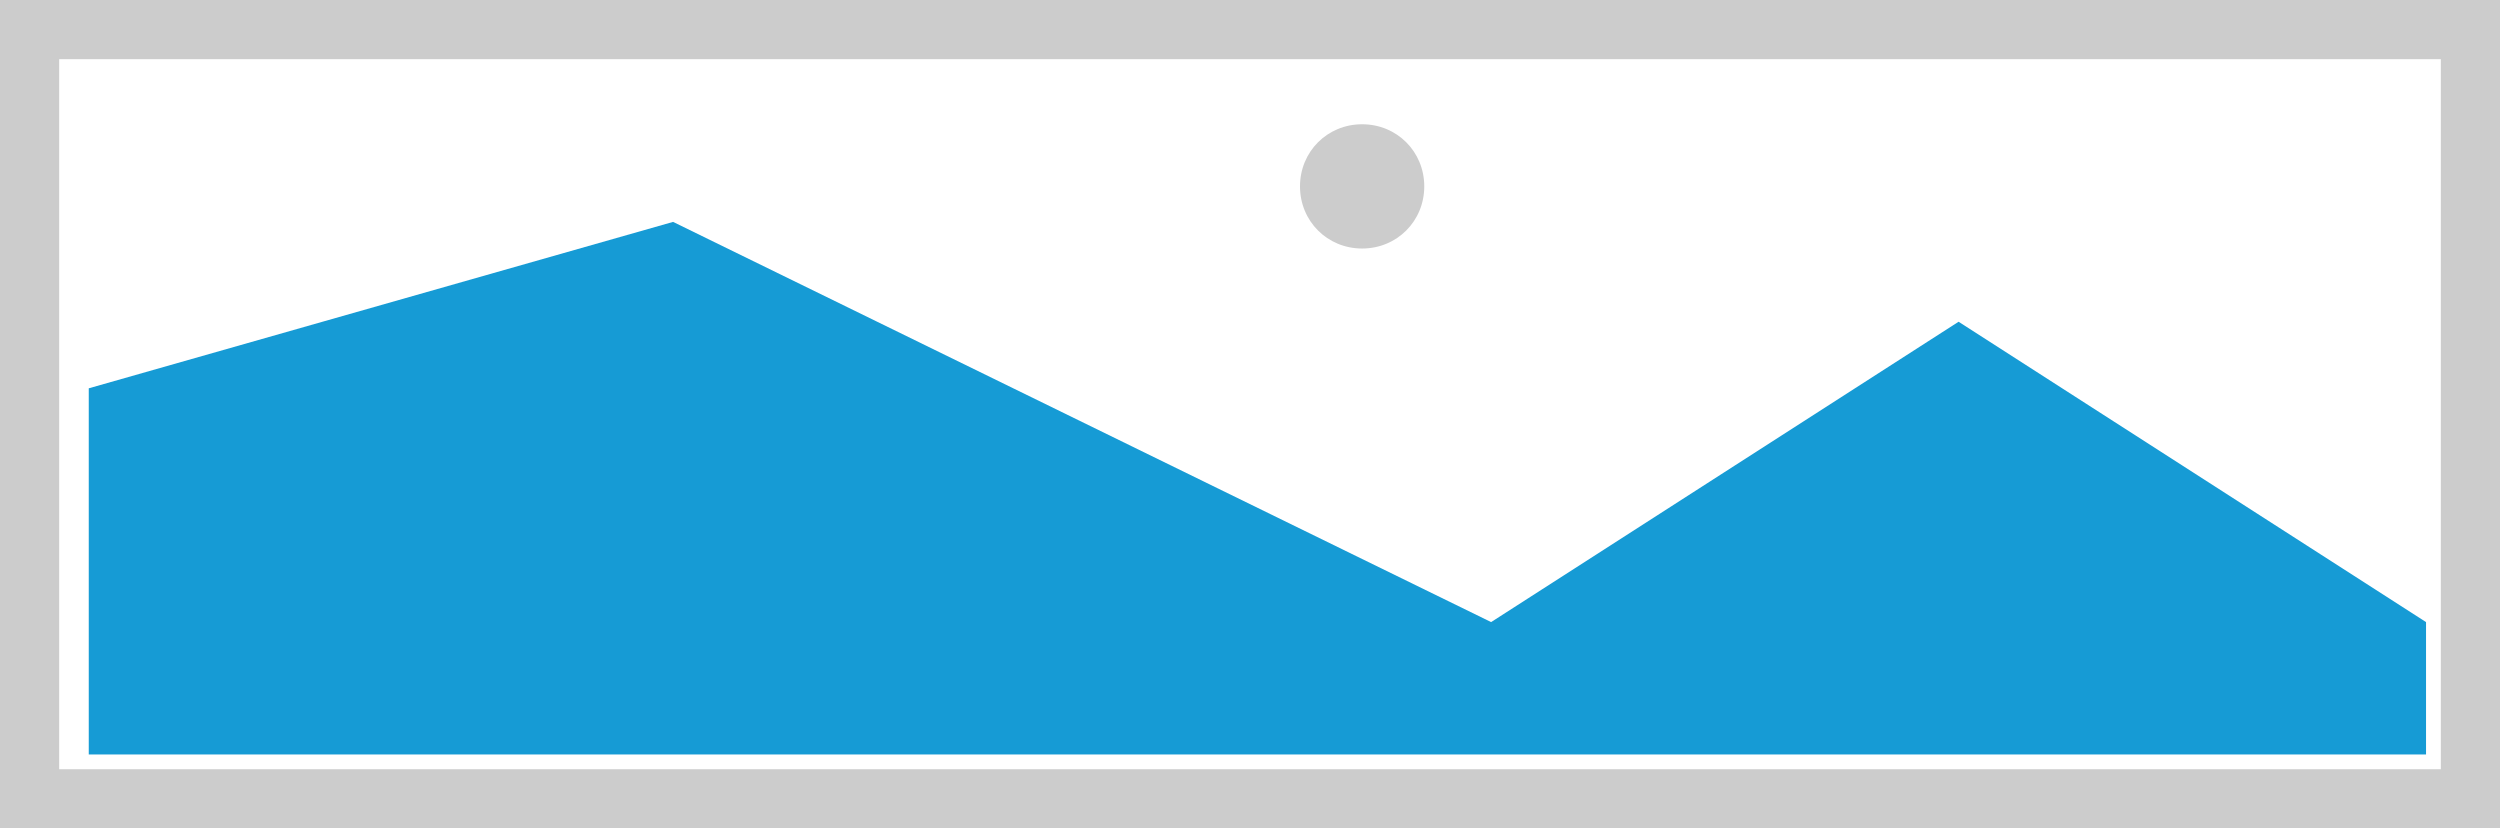 ﻿<?xml version="1.0" encoding="utf-8"?>
<svg version="1.1" xmlns:xlink="http://www.w3.org/1999/xlink" width="169px" height="56px" xmlns="http://www.w3.org/2000/svg">
  <g transform="matrix(1 0 0 1 -161 -141 )">
    <path d="M 161 141  L 330 141  L 330 197  L 161 197  L 161 141  " fill-rule="nonzero" fill="#cccccc" stroke="none" />
    <path d="M 165 145  L 326 145  L 326 193  L 165 193  L 165 145  " fill-rule="nonzero" fill="#ffffff" stroke="none" />
    <path d="M 253.08 157.8  C 250.728 157.8  248.88 155.952  248.88 153.6  C 248.88 151.248  250.728 149.4  253.08 149.4  C 255.432 149.4  257.28 151.248  257.28 153.6  C 257.28 155.952  255.432 157.8  253.08 157.8  " fill-rule="nonzero" fill="#cccccc" stroke="none" />
    <path d="M 167 192  L 167 167.25  L 206.5 156  L 261.8 183.053  L 293.4 162.75  L 325 183.053  L 325 192  L 167 192  " fill-rule="nonzero" fill="#169bd5" stroke="none" />
  </g>
</svg>